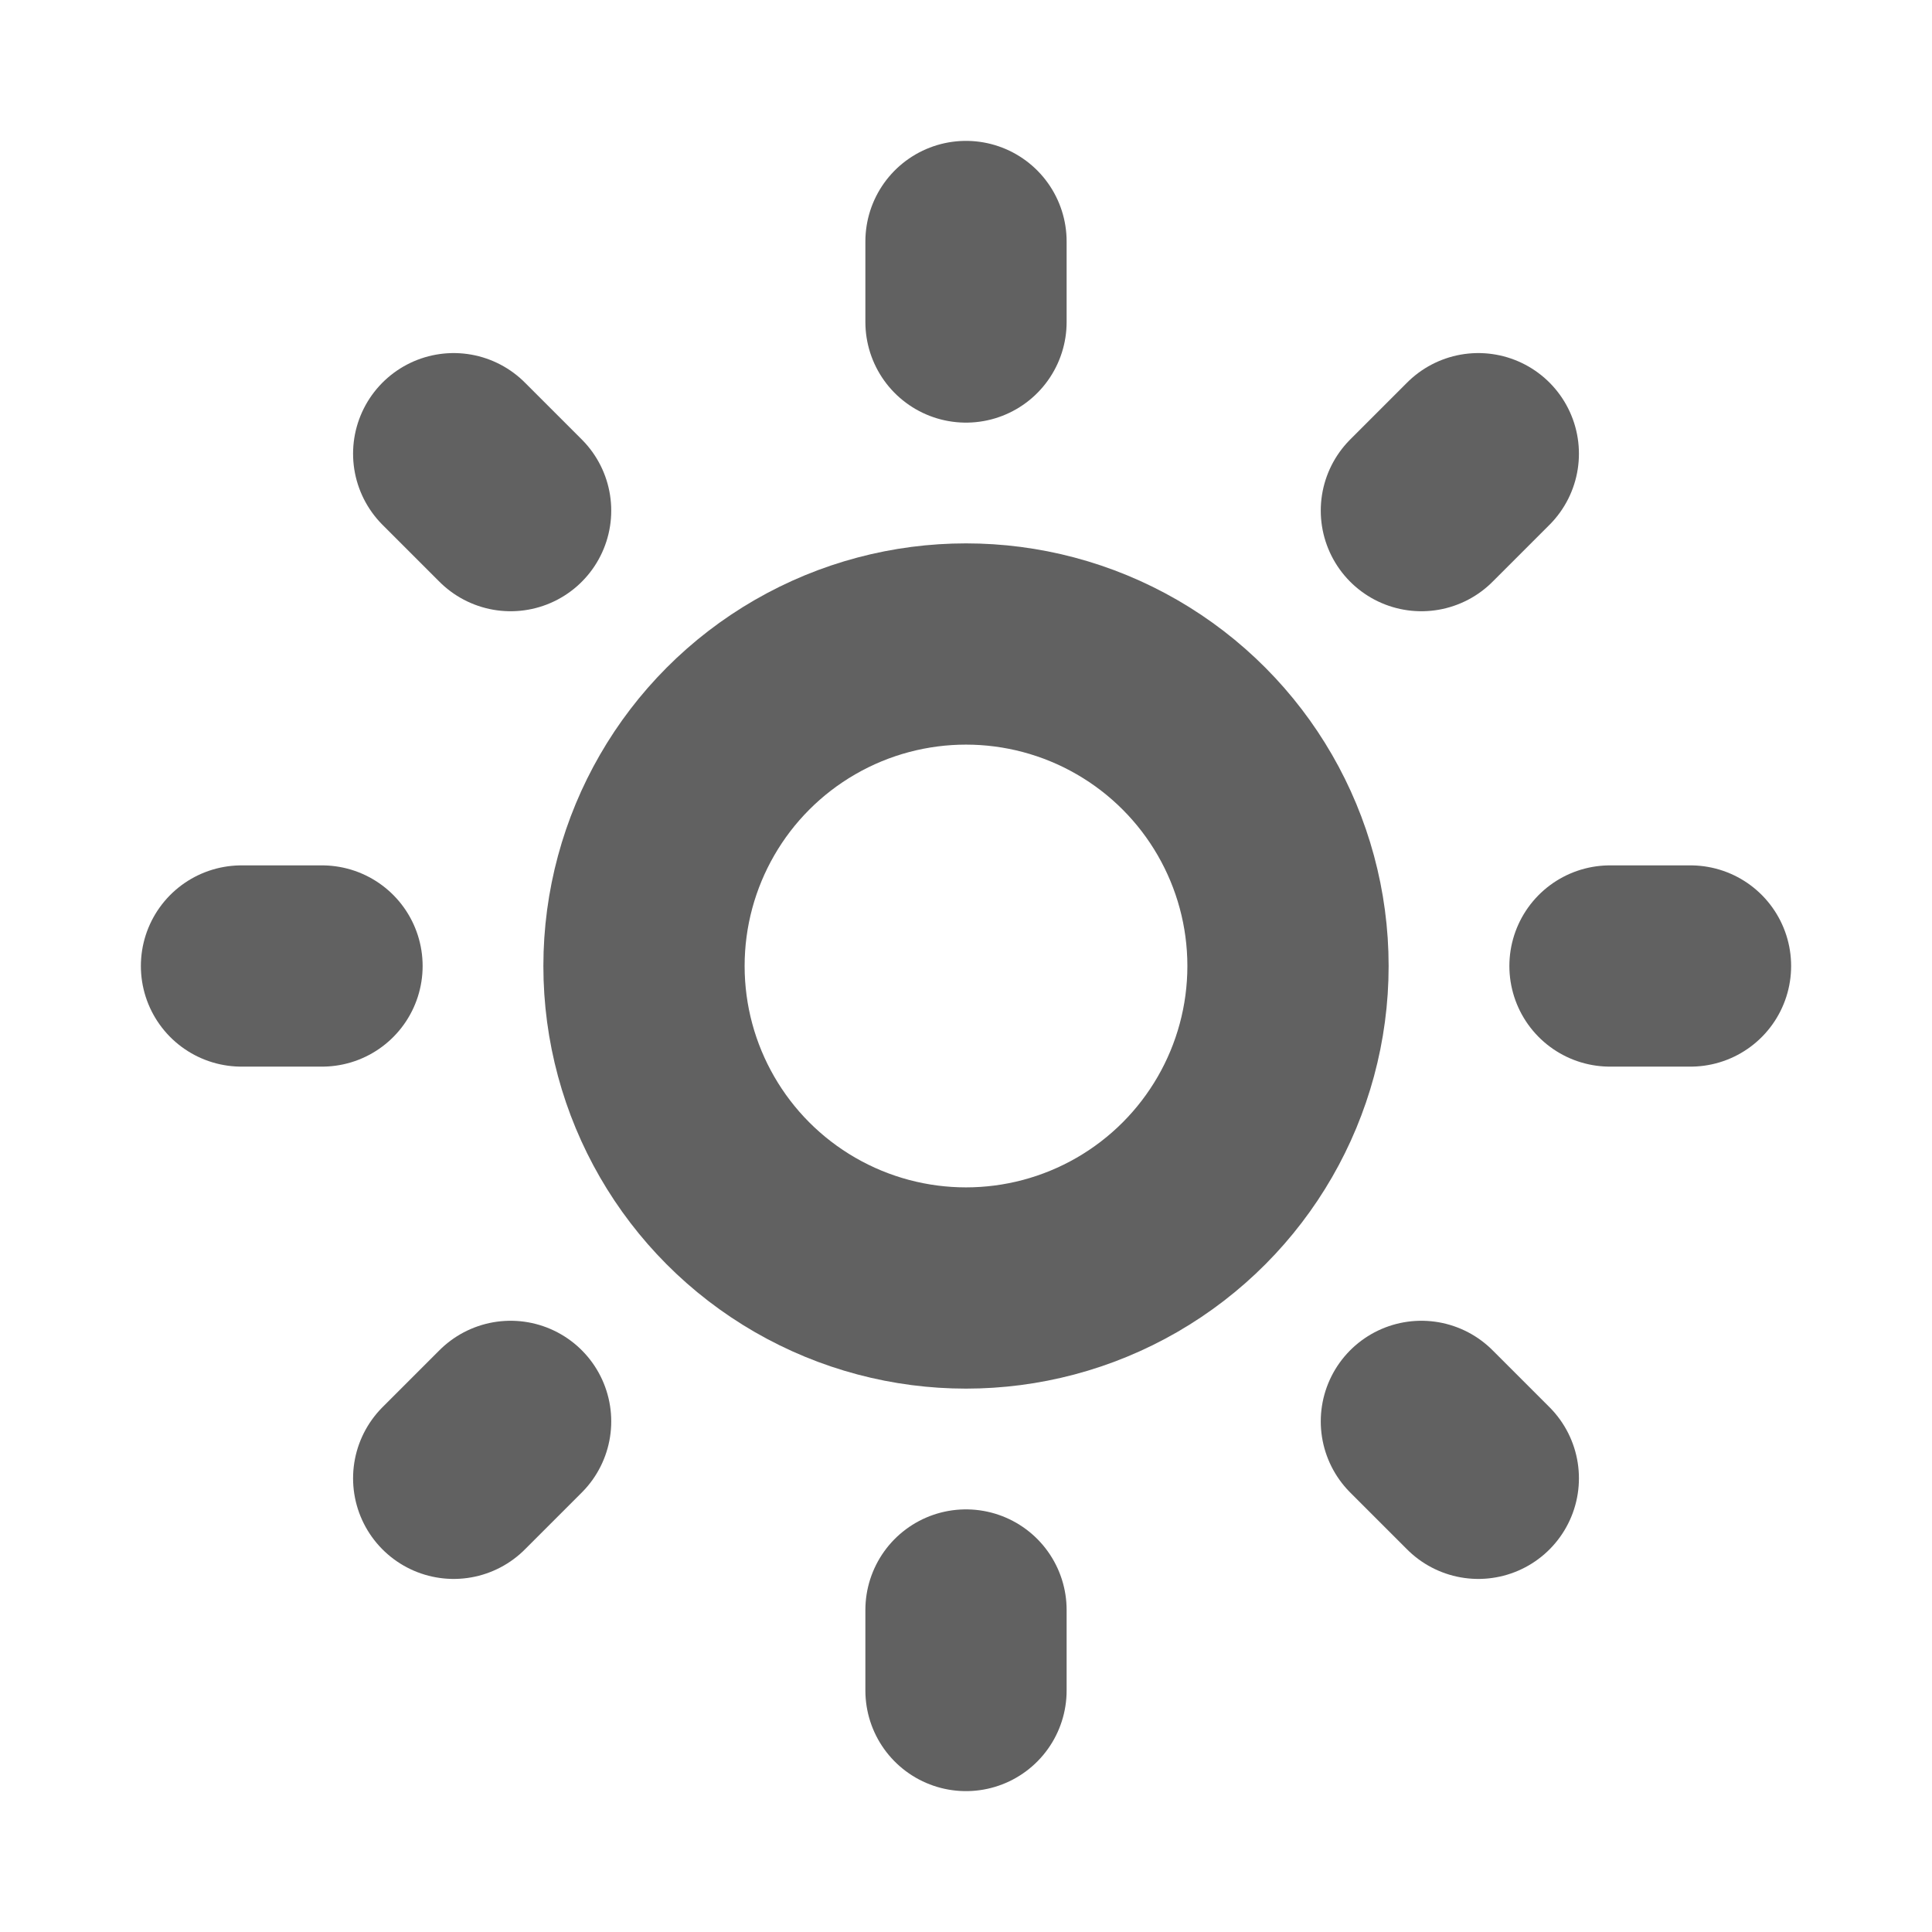 <!DOCTYPE svg PUBLIC "-//W3C//DTD SVG 1.1//EN" "http://www.w3.org/Graphics/SVG/1.1/DTD/svg11.dtd">
<!-- Uploaded to: SVG Repo, www.svgrepo.com, Transformed by: SVG Repo Mixer Tools -->
<svg width="800px" height="800px" viewBox="0 0 24 24" fill="none" xmlns="http://www.w3.org/2000/svg">
<g id="SVGRepo_bgCarrier" stroke-width="0"/>
<g id="SVGRepo_tracerCarrier" stroke-linecap="round" stroke-linejoin="round"/>
<g id="SVGRepo_iconCarrier"> <g clip-path="url(#clip0_429_11039)"> <circle cx="12" cy="12" r="4" stroke="#616161" stroke-width="2.5" stroke-linejoin="round"/> <path d="M20 12H21" stroke="#616161" stroke-width="2.5" stroke-linecap="round"/> <path d="M3 12H4" stroke="#616161" stroke-width="2.5" stroke-linecap="round"/> <path d="M12 20L12 21" stroke="#616161" stroke-width="2.5" stroke-linecap="round"/> <path d="M12 3L12 4" stroke="#616161" stroke-width="2.5" stroke-linecap="round"/> <path d="M17.657 17.657L18.364 18.364" stroke="#616161" stroke-width="2.5" stroke-linecap="round"/> <path d="M5.636 5.636L6.343 6.343" stroke="#616161" stroke-width="2.5" stroke-linecap="round"/> <path d="M6.343 17.657L5.636 18.364" stroke="#616161" stroke-width="2.5" stroke-linecap="round"/> <path d="M18.364 5.636L17.657 6.343" stroke="#616161" stroke-width="2.5" stroke-linecap="round"/> </g> <defs> <clipPath id="clip0_429_11039"> <rect width="24" height="24" fill="white"/> </clipPath> </defs> </g>
</svg>